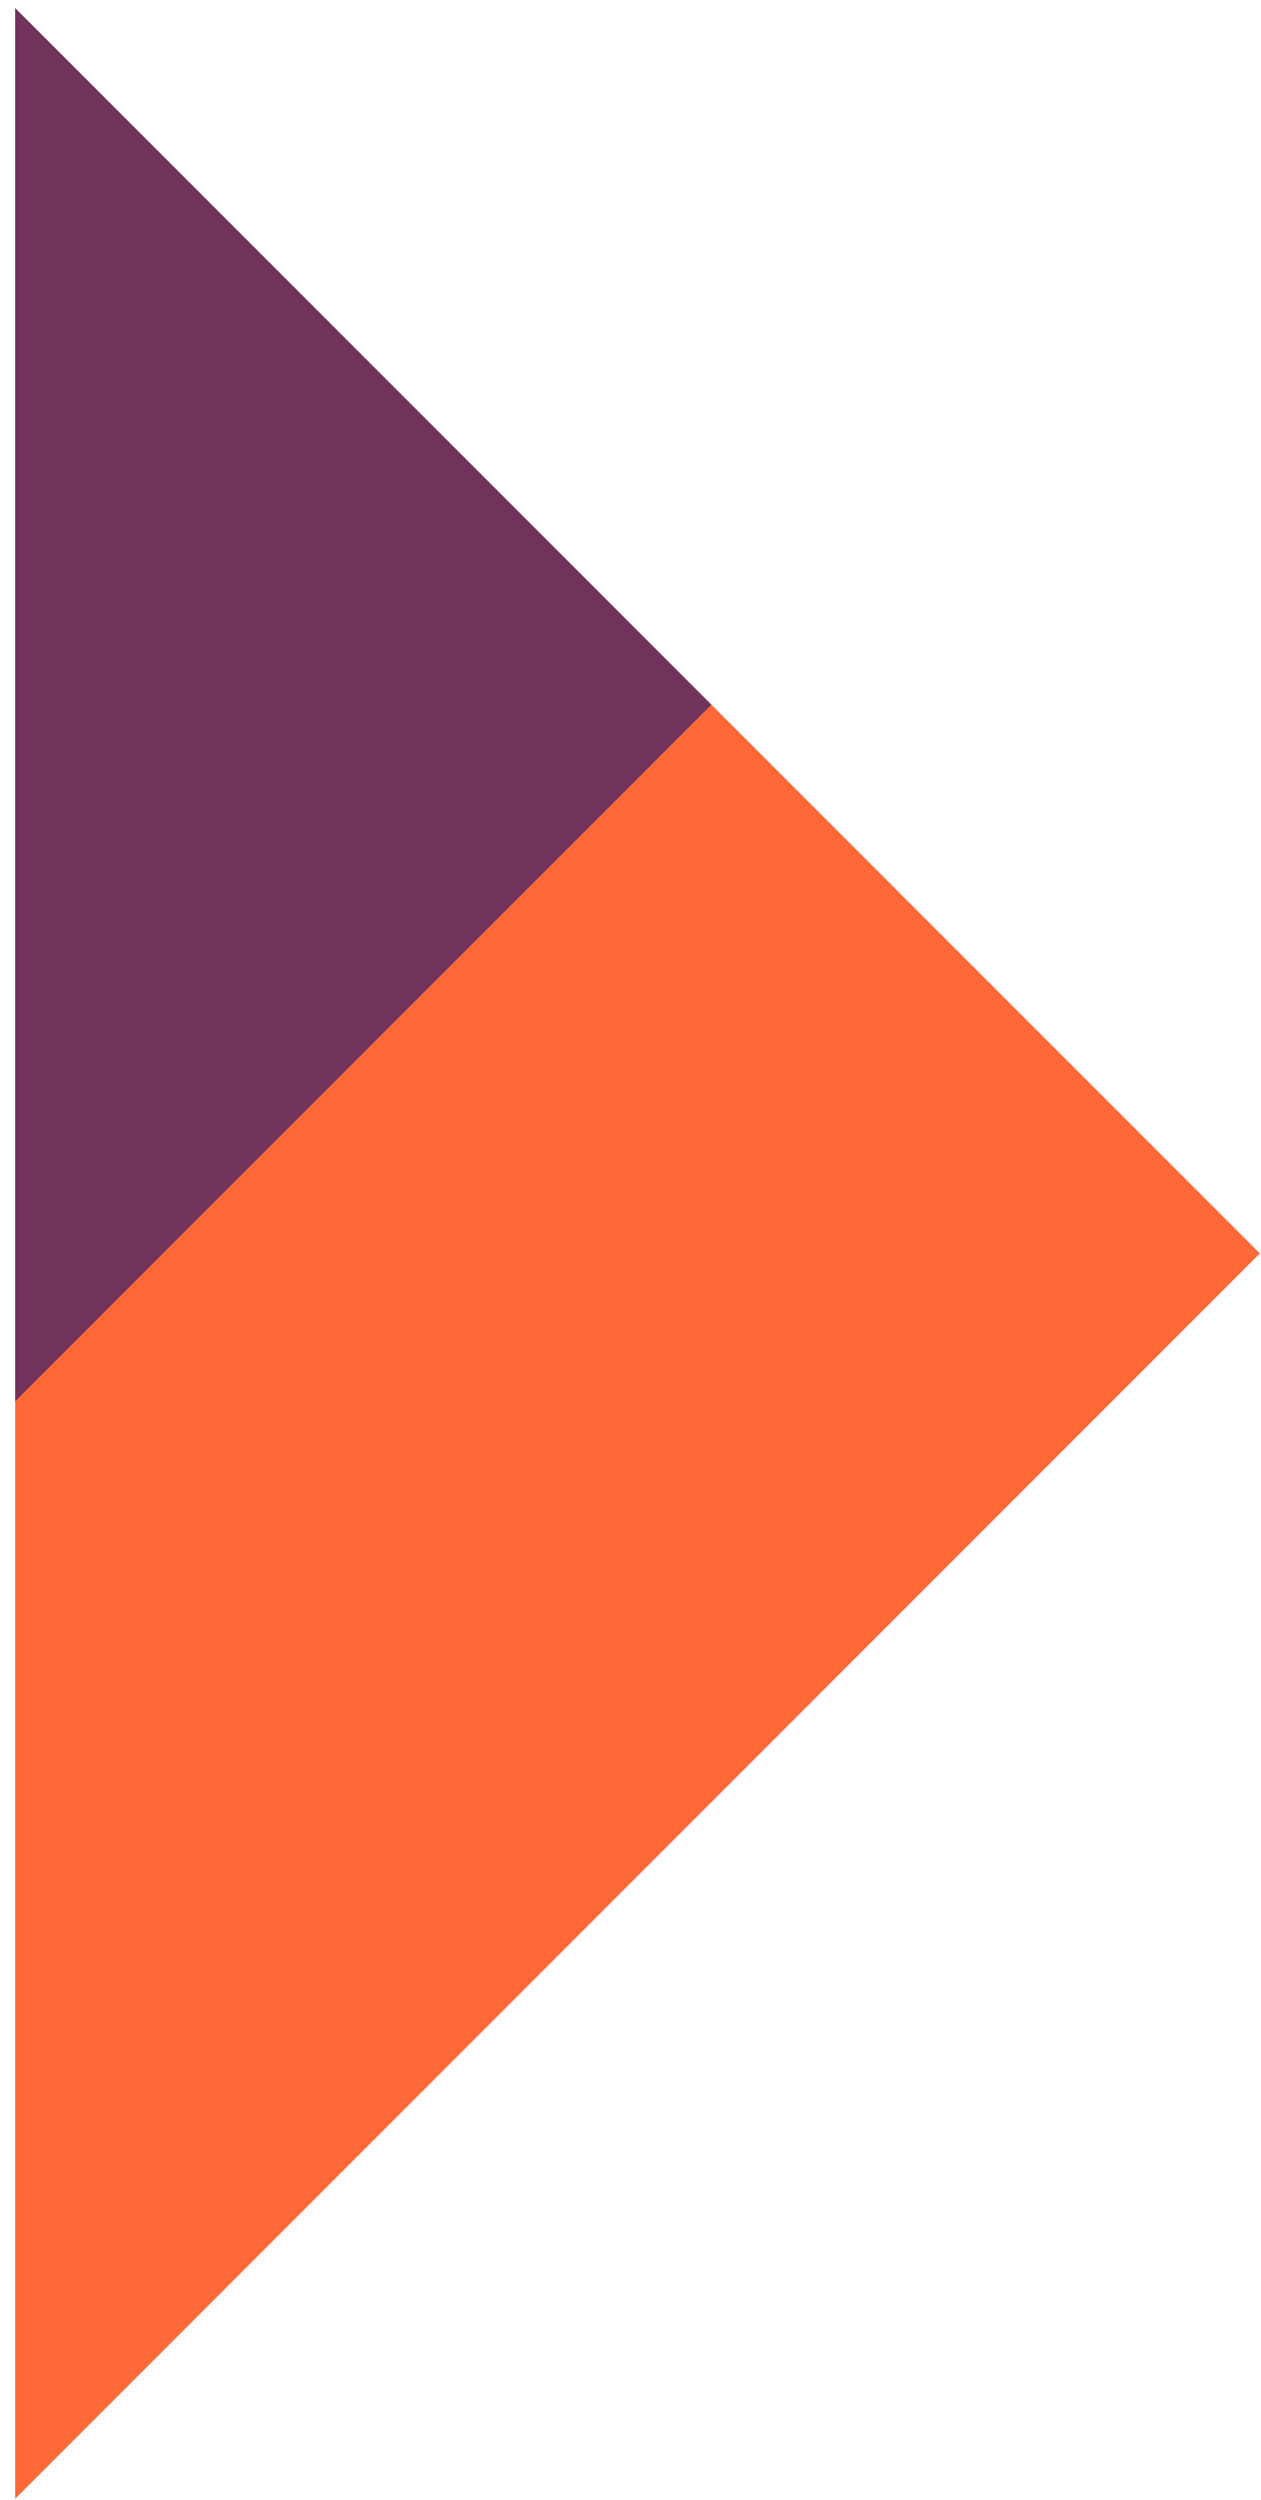 <svg width="54" height="107" viewBox="0 0 54 107" fill="none" xmlns="http://www.w3.org/2000/svg">
<path d="M53.95 53.65L0.65 106.95L0.65 0.35L53.95 53.65Z" fill="#FF6837"/>
<path d="M30.463 30.163L0.65 59.977L0.65 0.35L30.463 30.163Z" fill="#71325C"/>
</svg>
